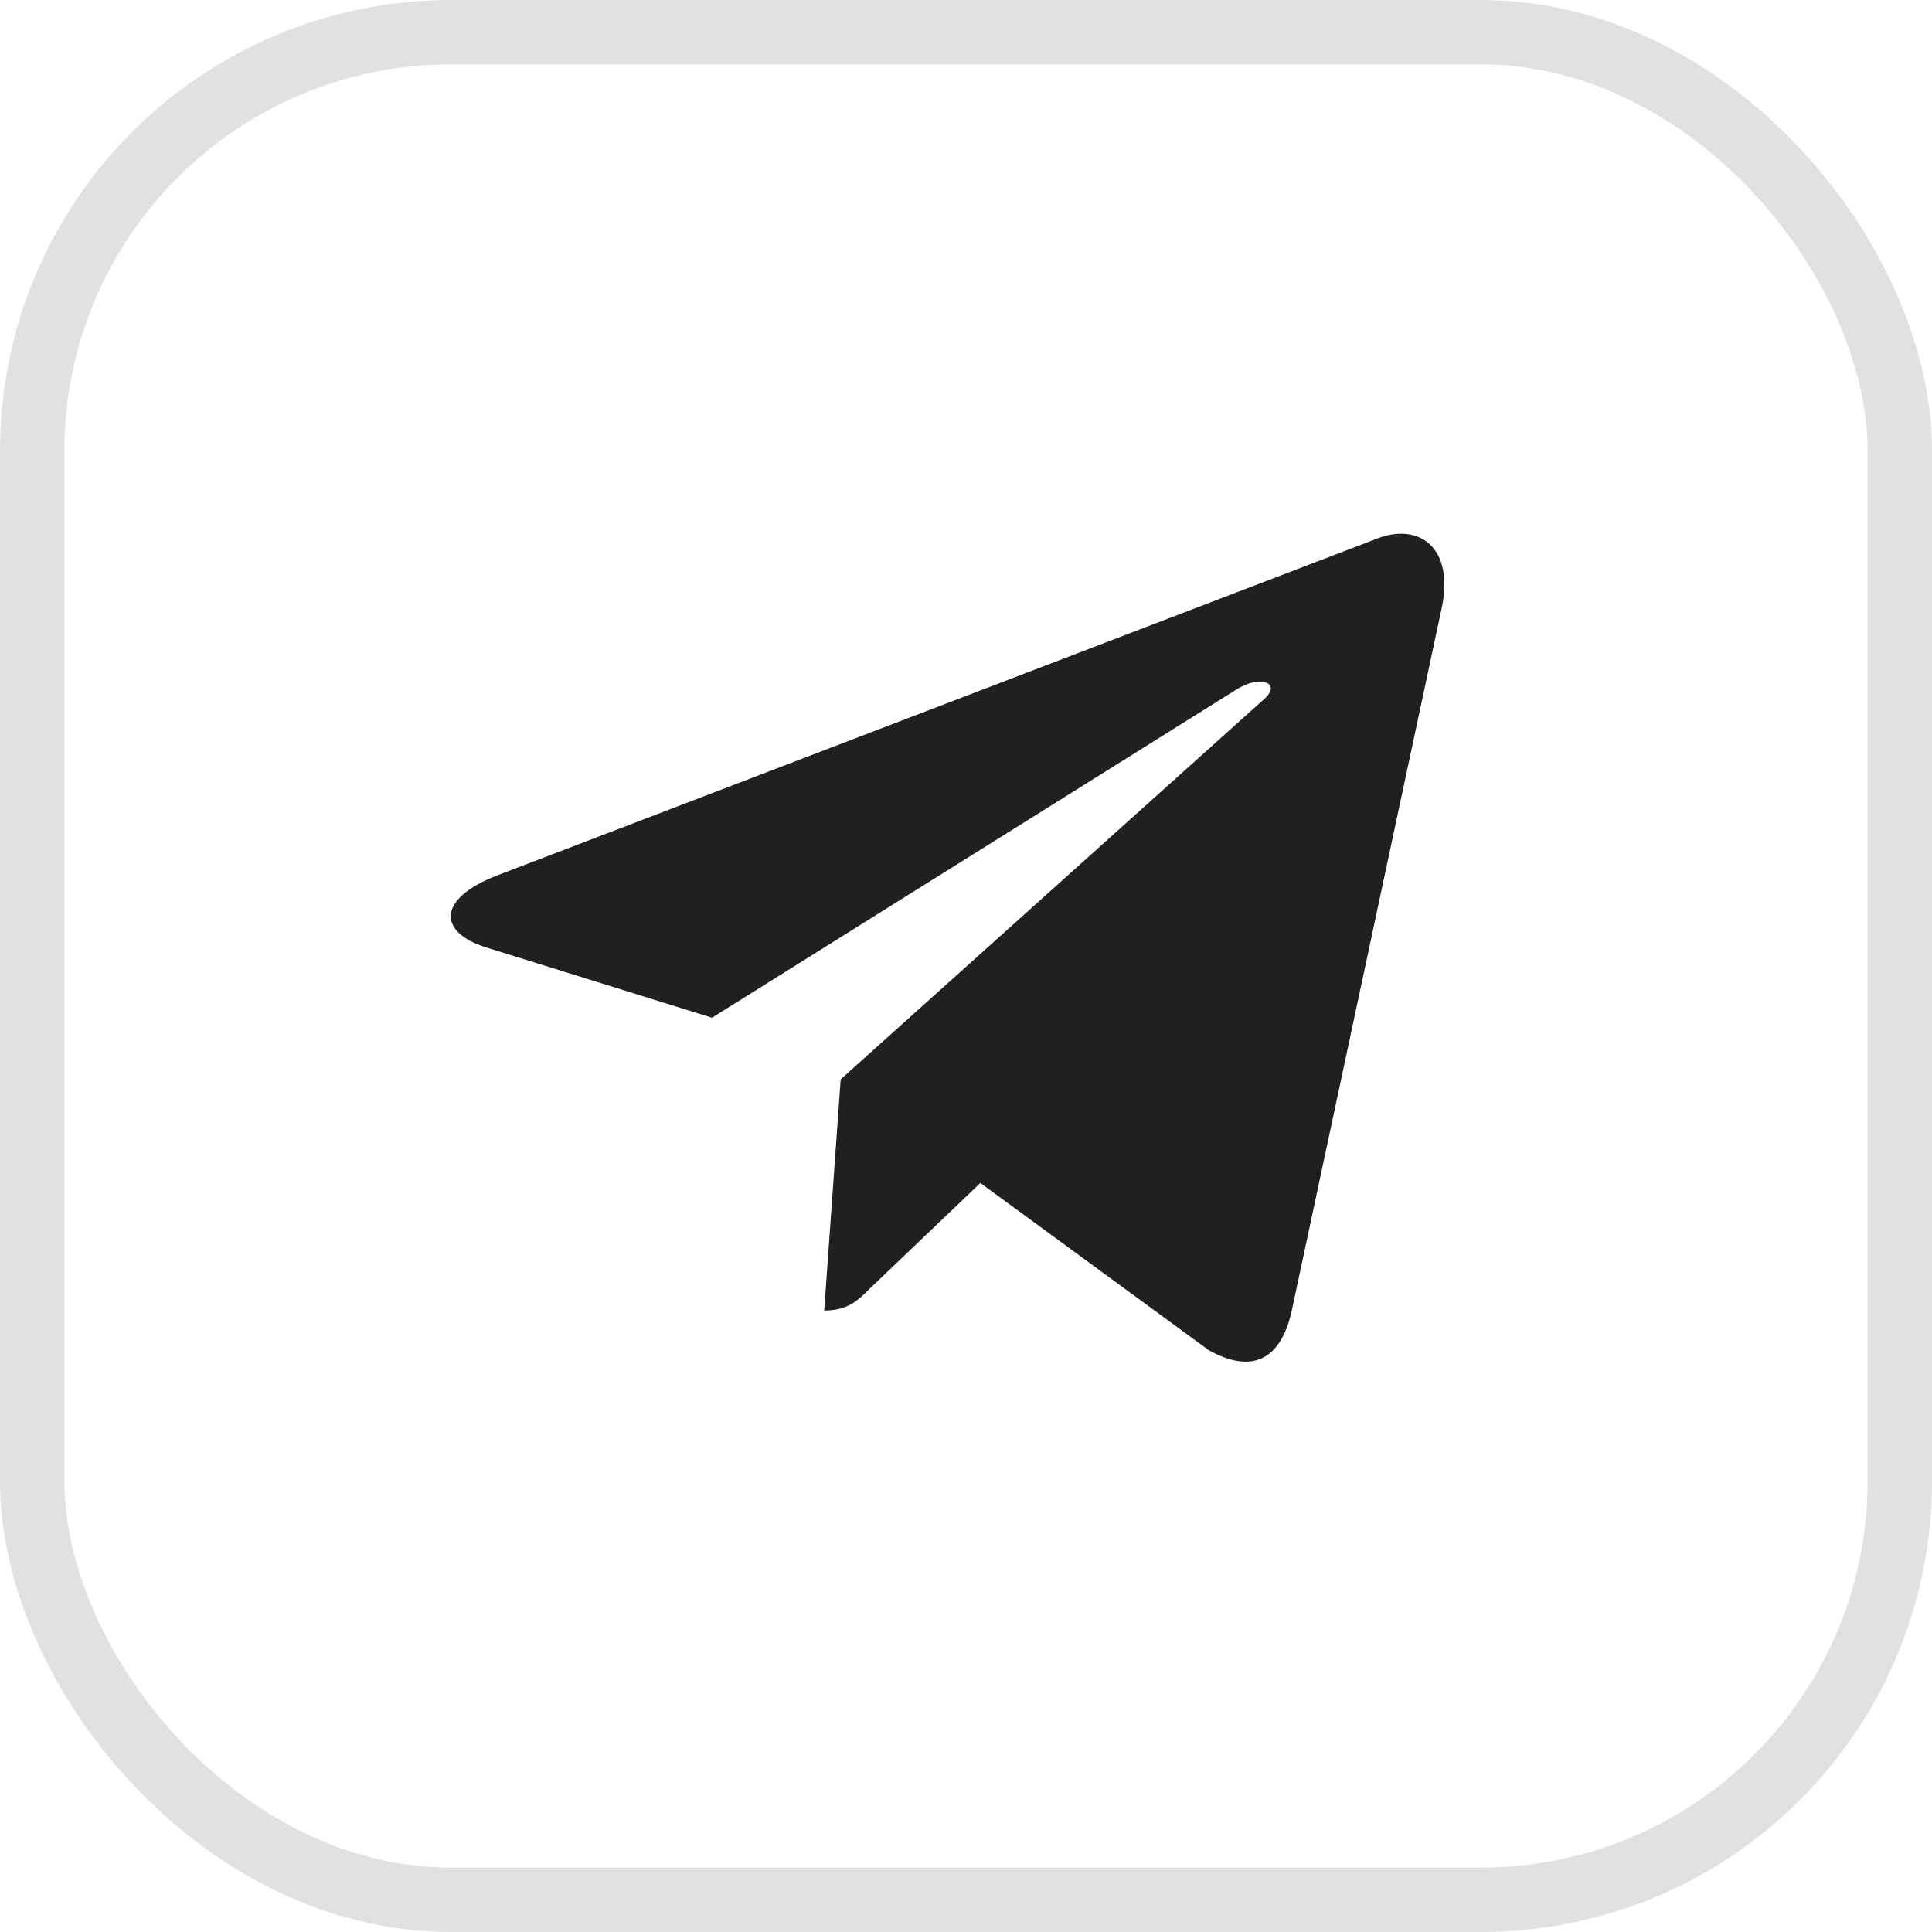<svg width="30" height="30" viewBox="0 0 30 30" fill="none" xmlns="http://www.w3.org/2000/svg">
<g clip-path="url(#clip0)">
<path d="M13.054 16.76L12.798 20.35C13.164 20.35 13.322 20.193 13.511 20.005L15.223 18.369L18.77 20.966C19.421 21.329 19.879 21.138 20.055 20.368L22.383 9.458L22.384 9.457C22.59 8.496 22.036 8.12 21.402 8.356L7.716 13.595C6.782 13.958 6.796 14.478 7.557 14.714L11.056 15.803L19.183 10.717C19.566 10.464 19.914 10.604 19.628 10.857L13.054 16.76Z" fill="#202020"/>
</g>
<rect x="0.5" y="0.5" width="29" height="29" rx="6.5" stroke="#E1E1E3"/>
<defs>
<clipPath id="clip0">
<rect width="15.428" height="15.428" fill="white" transform="translate(7 7)"/>
</clipPath>
</defs>
</svg>
